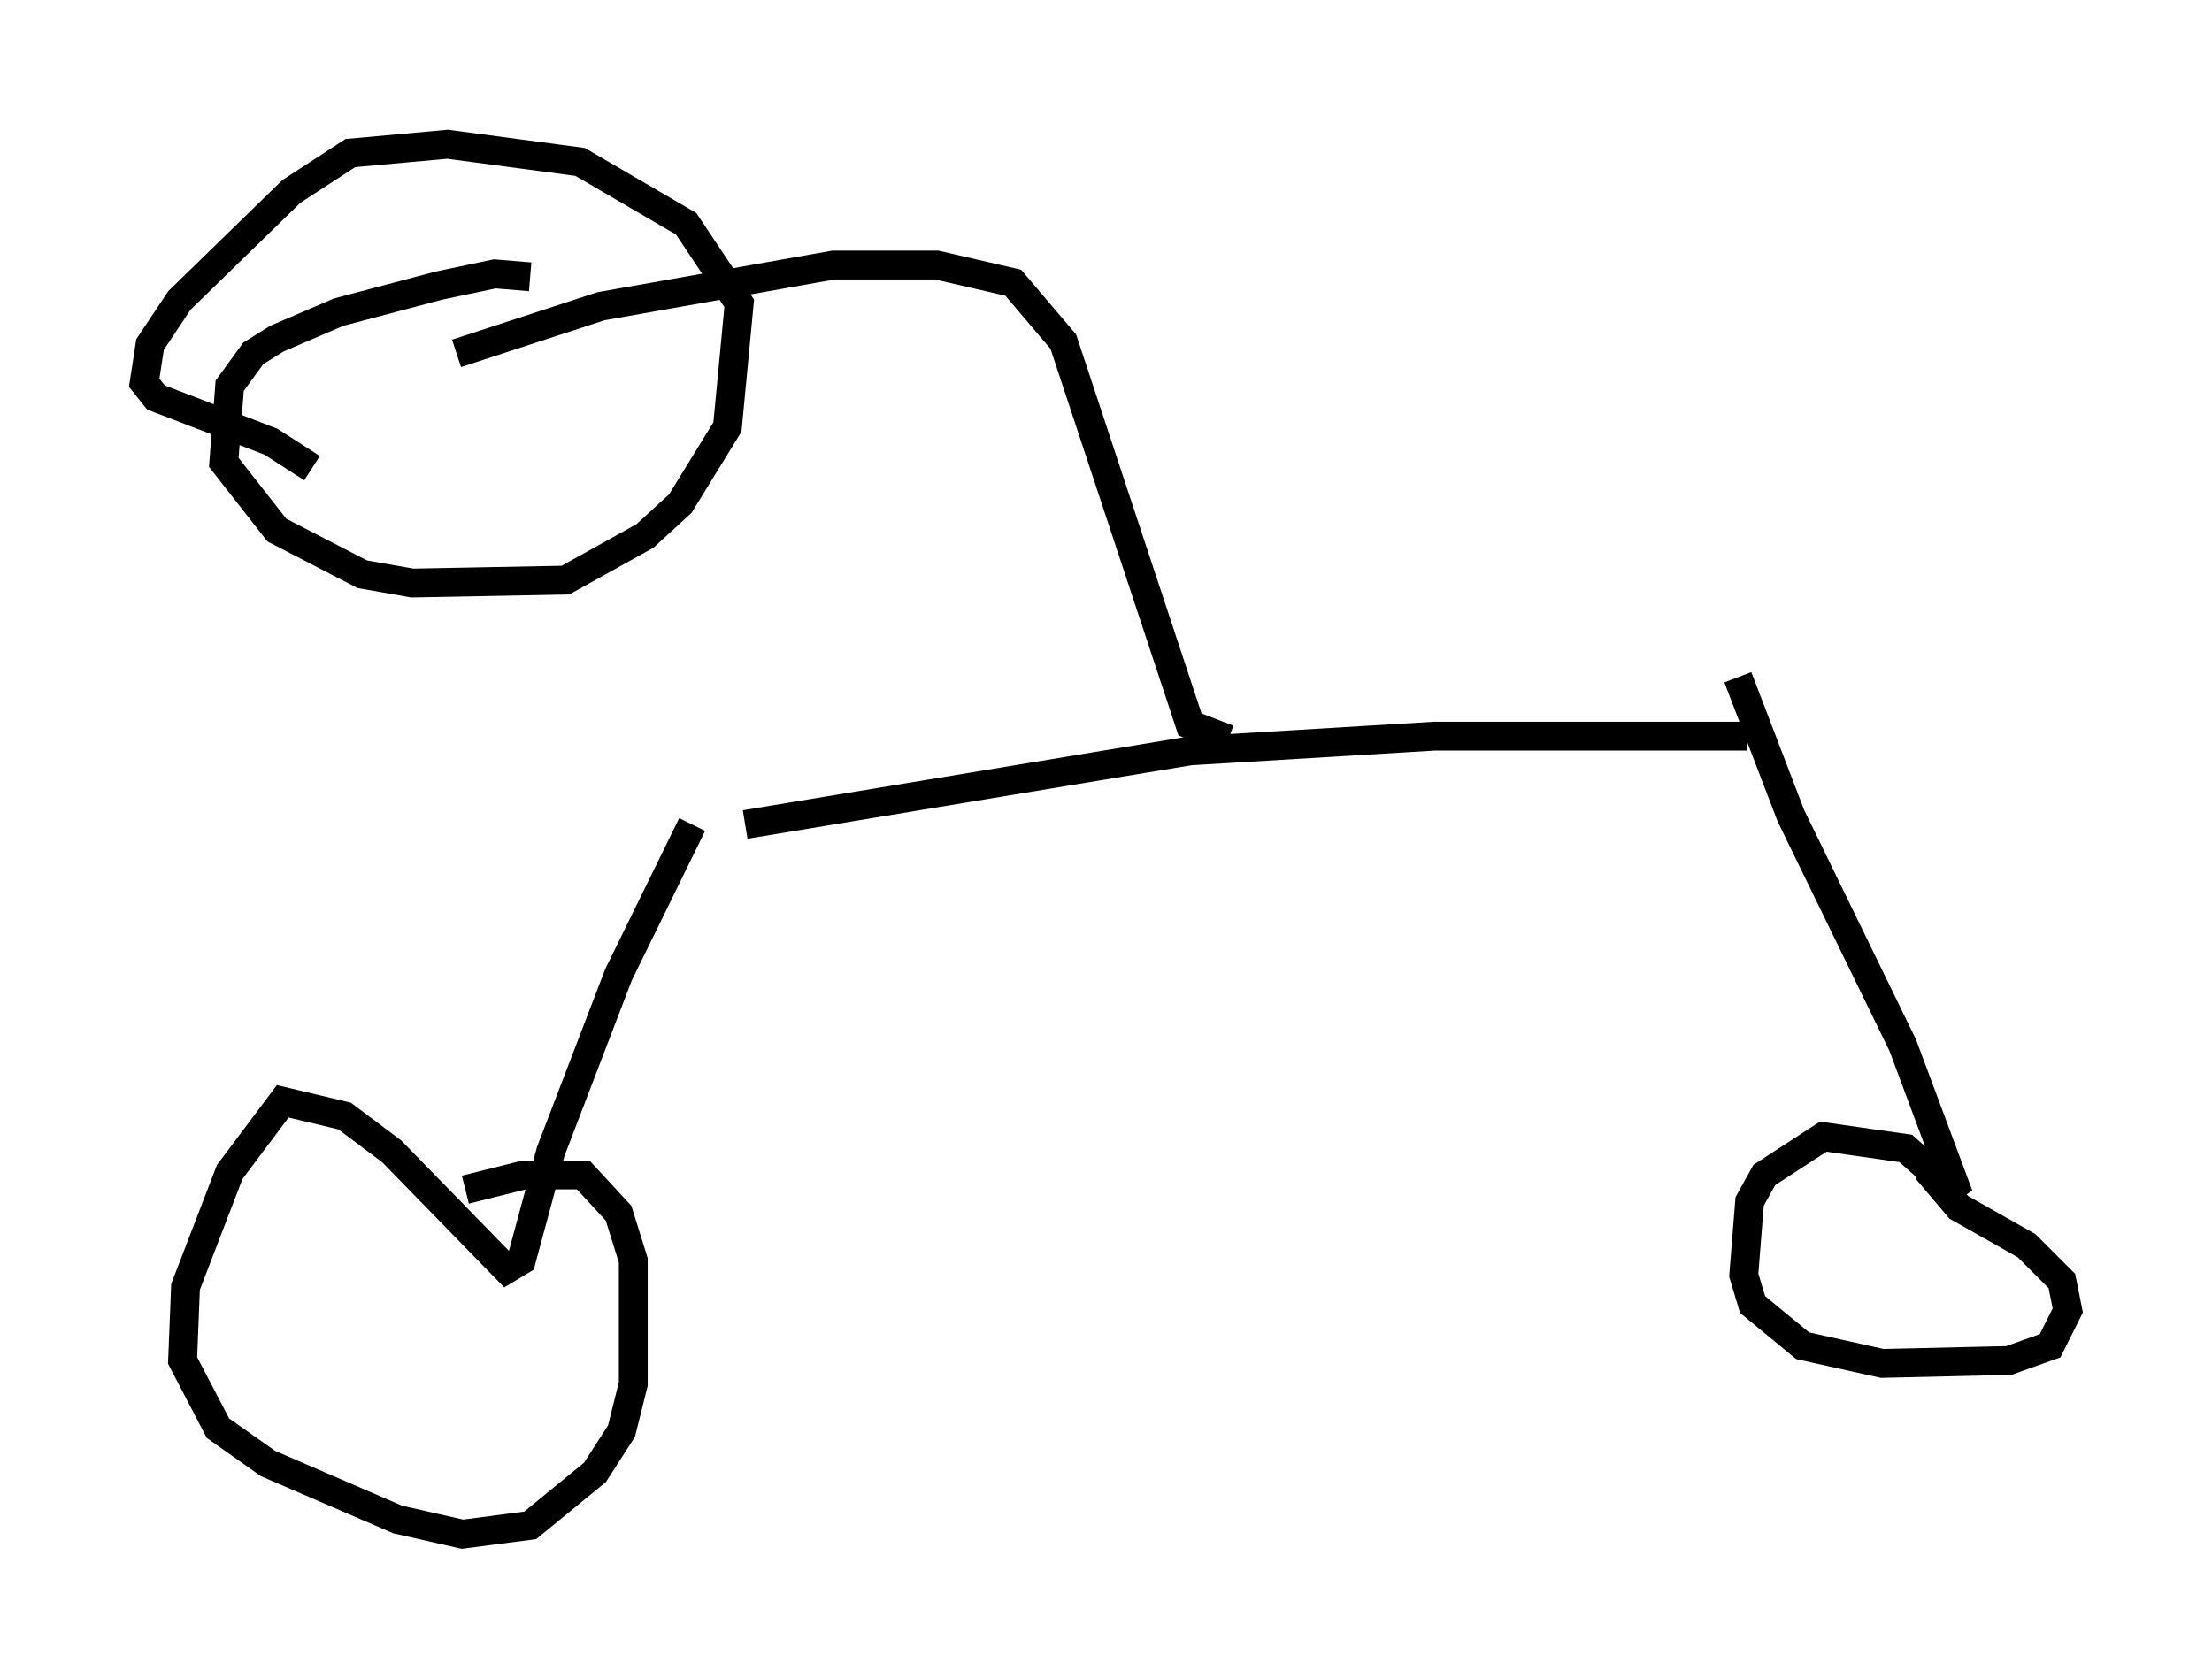 <?xml version="1.0" encoding="utf-8" ?>
<svg baseProfile="full" height="58.184" version="1.1" width="76.661" xmlns="http://www.w3.org/2000/svg" xmlns:ev="http://www.w3.org/2001/xml-events" xmlns:xlink="http://www.w3.org/1999/xlink"><defs /><rect fill="white" height="58.184" width="76.661" x="0" y="0" /><path d="M22.456, 28.684 m3.369, -0.102 l15.415, -2.552 8.473, -0.51 l10.821, 0.0 m-36.546, 3.063 l-2.552, 5.206 -2.348, 6.125 l-1.021, 3.777 -0.51, 0.306 l-3.981, -4.083 -1.633, -1.225 l-2.144, -0.51 -1.838, 2.45 l-1.531, 3.981 -0.102, 2.552 l1.225, 2.348 1.735, 1.225 l4.492, 1.94 2.246, 0.51 l2.348, -0.306 2.246, -1.838 l0.919, -1.429 0.408, -1.633 l0.0, -4.288 -0.51, -1.633 l-1.225, -1.327 -2.042, 0.0 l-2.042, 0.51 m44.1, -17.763 l1.838, 4.798 3.879, 7.963 l1.94, 5.206 -1.838, -1.633 l-2.858, -0.408 -2.042, 1.327 l-0.51, 0.919 -0.204, 2.552 l0.306, 1.021 1.735, 1.429 l2.756, 0.613 4.39, -0.102 l1.429, -0.51 0.613, -1.225 l-0.204, -1.021 -1.225, -1.225 l-2.348, -1.327 -1.123, -1.327 m-24.194, -14.904 l0.0, 0.0 m0.0, 0.0 l-1.327, -0.51 -4.39, -13.271 l-1.735, -2.042 -2.654, -0.613 l-3.573, 0.0 -8.065, 1.429 l-5.002, 1.633 m2.552, -2.654 l-1.225, -0.102 -1.94, 0.408 l-3.471, 0.919 -2.144, 0.919 l-0.817, 0.51 -0.817, 1.123 l-0.204, 2.654 1.838, 2.348 l2.96, 1.531 1.735, 0.306 l5.308, -0.102 2.756, -1.531 l1.225, -1.123 1.633, -2.654 l0.408, -4.288 -1.838, -2.756 l-3.675, -2.144 -4.594, -0.613 l-3.369, 0.306 -2.042, 1.327 l-3.879, 3.777 -1.021, 1.531 l-0.204, 1.327 0.408, 0.51 l3.981, 1.531 1.429, 0.919 " fill="none" stroke="black" stroke-width="1" /></svg>